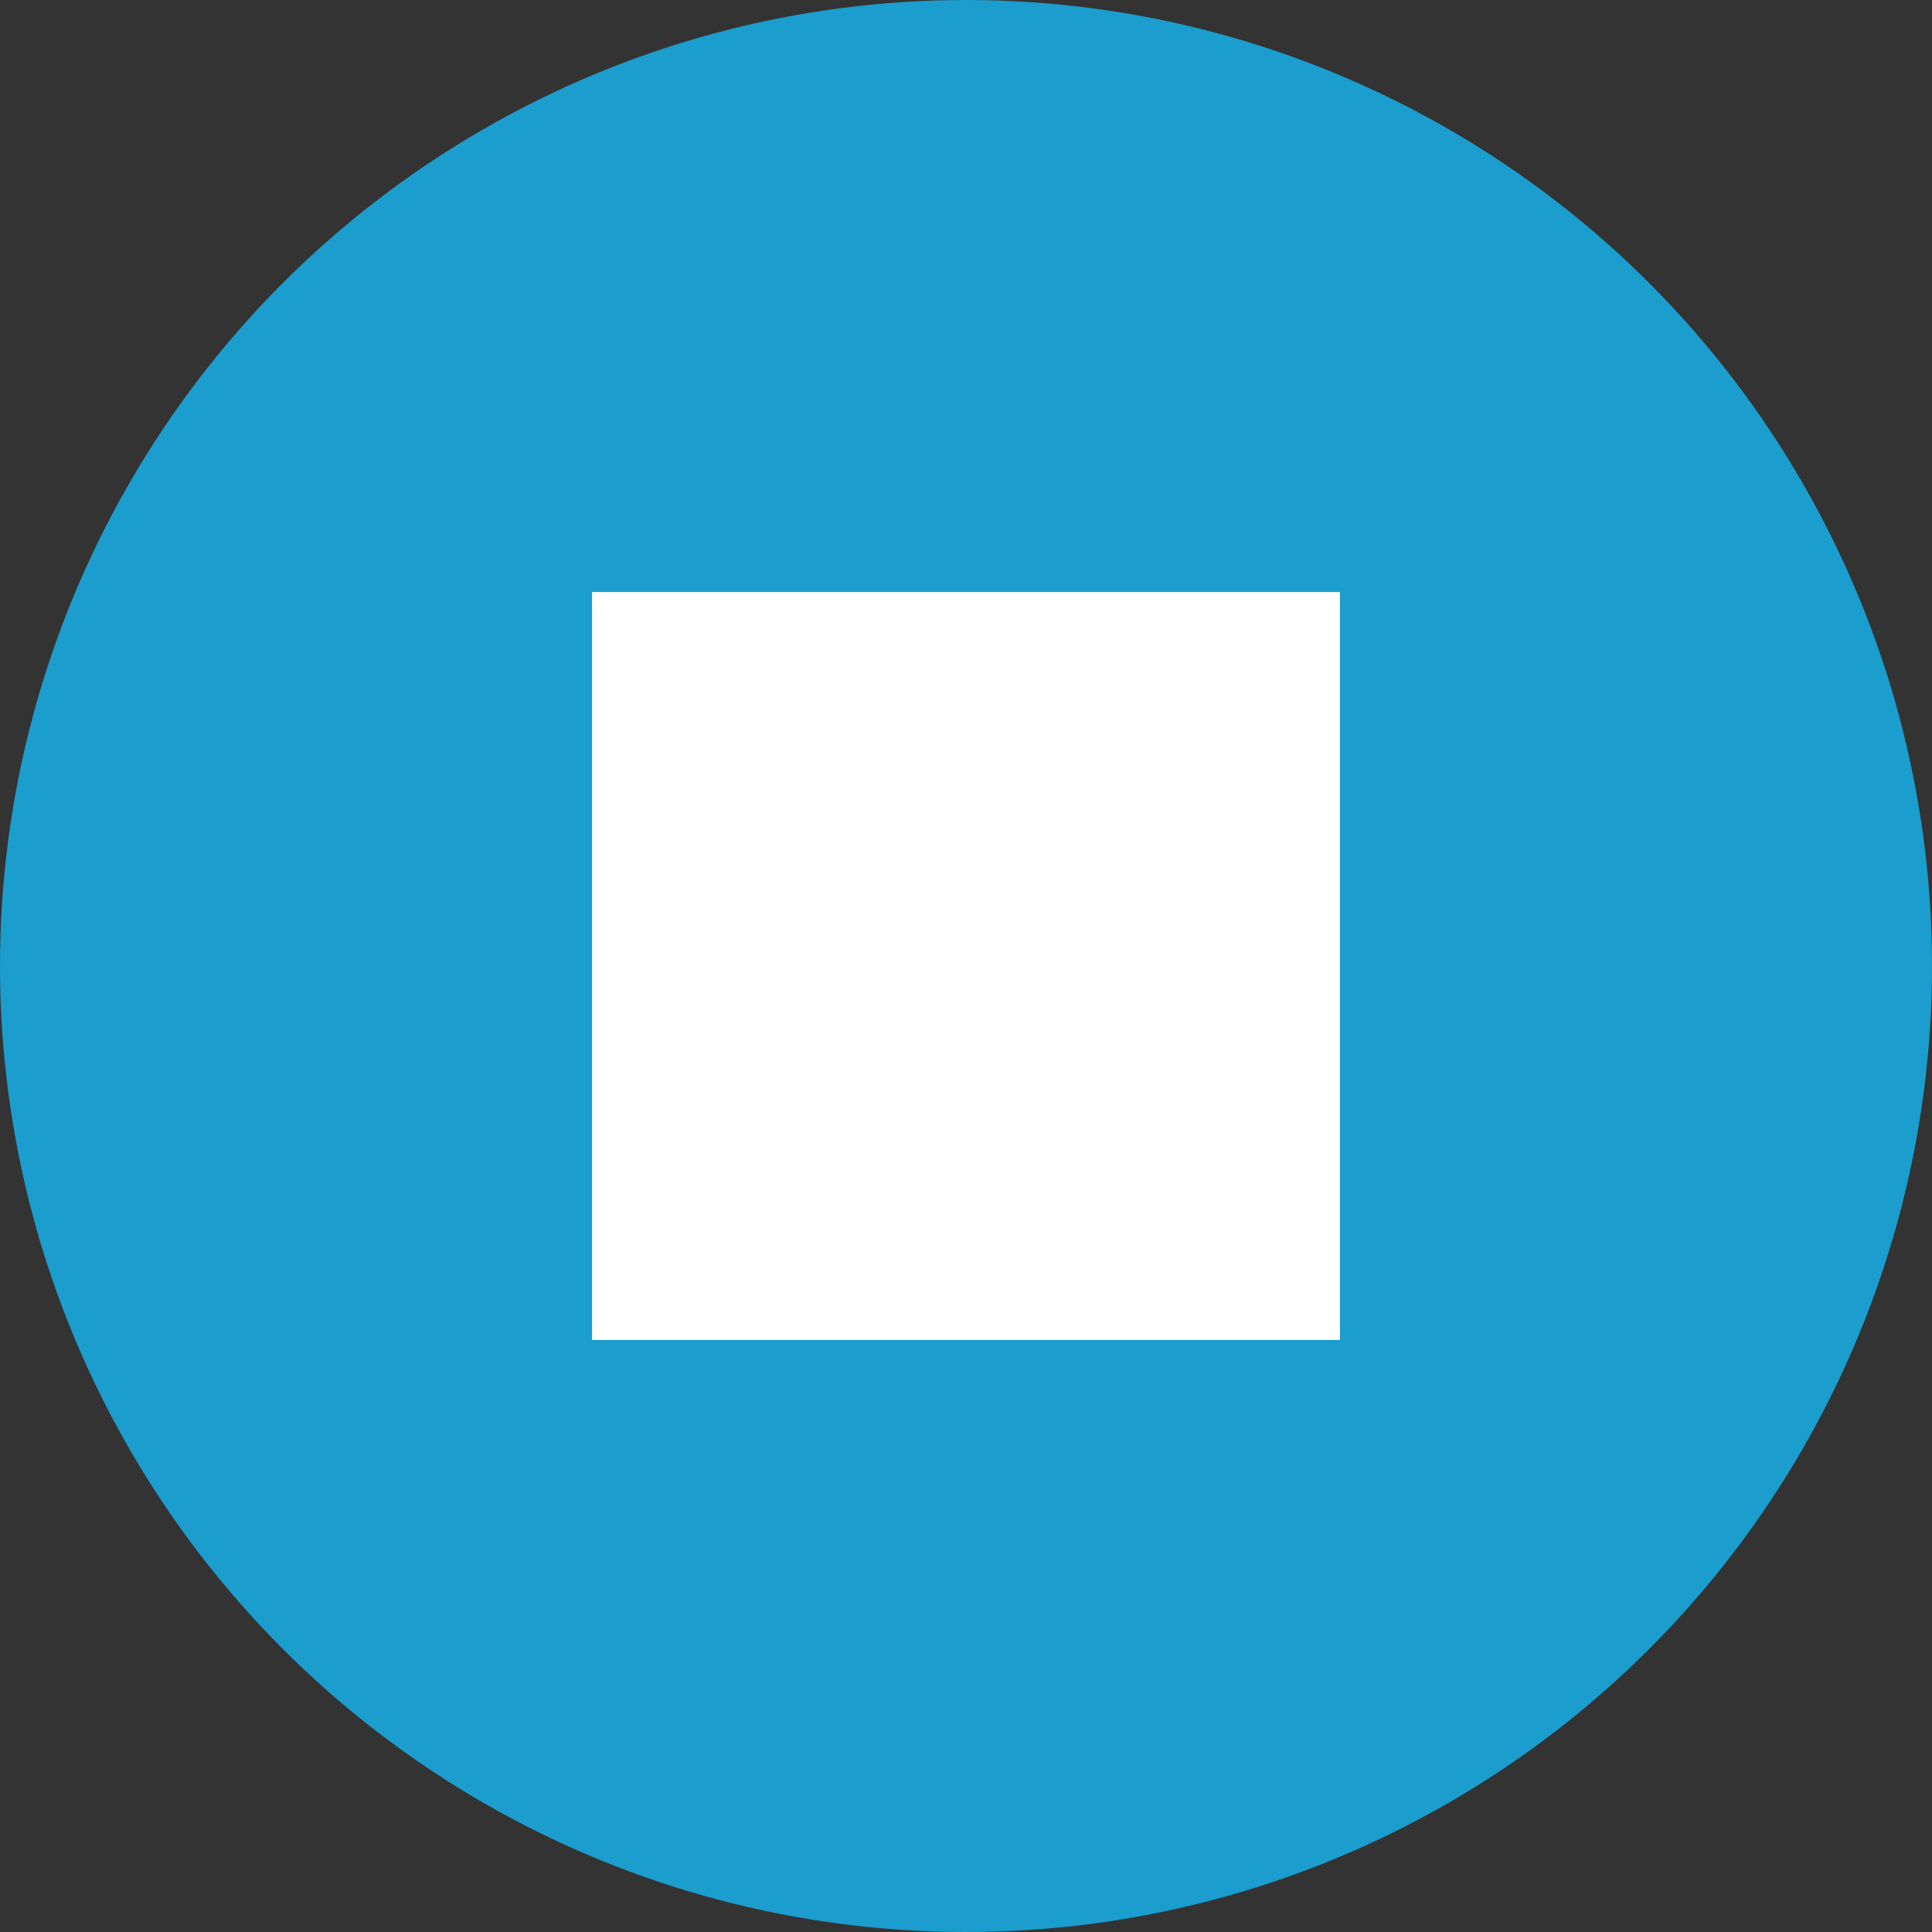 <svg xmlns="http://www.w3.org/2000/svg" viewBox="0 0 31 31"><rect x="0" y="0" width="31" height="31" fill="#333333" stroke="none"/><defs><style>.cls-1{fill:#1b9dce;}.cls-2{fill:#fff;}</style></defs><title>icon-square</title><g id="Layer_2" data-name="Layer 2"><g id="Main"><circle class="cls-1" cx="15.5" cy="15.5" r="15.5"/><rect class="cls-2" x="9.5" y="9.5" width="12" height="12"/></g></g></svg>